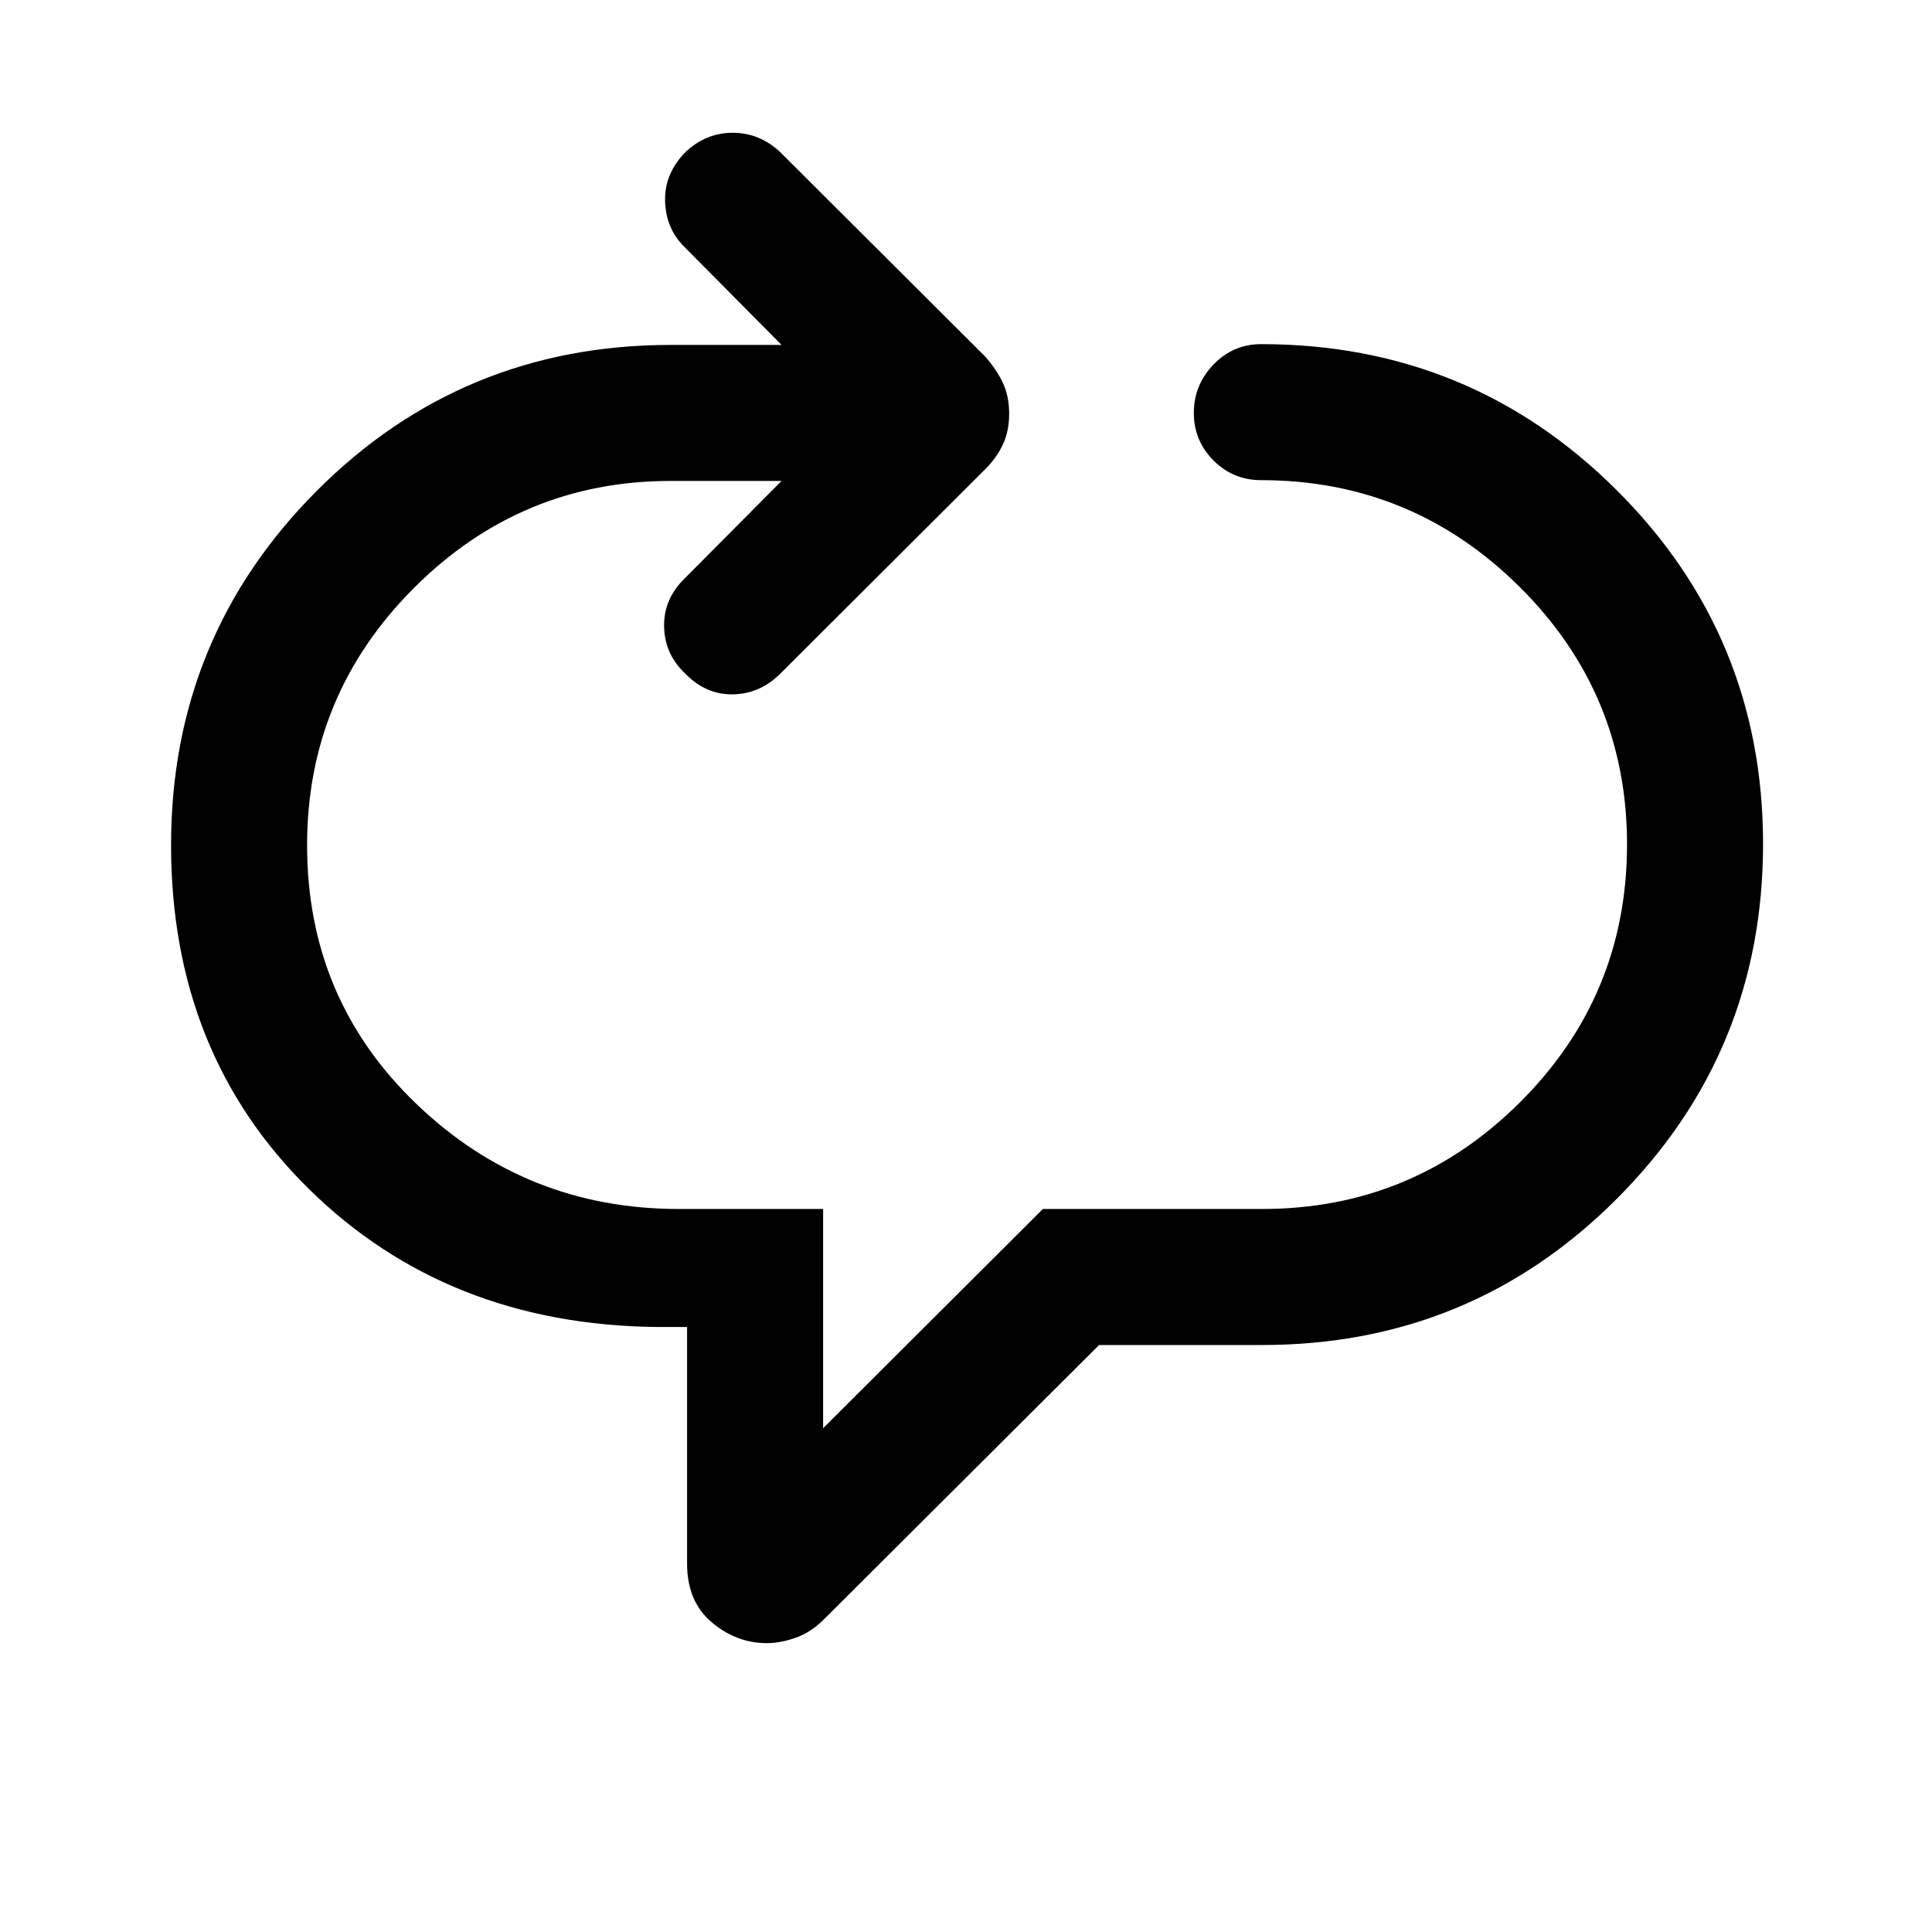 <svg xmlns="http://www.w3.org/2000/svg" height="40" viewBox="0 -960 960 960" width="40"><path d="M381.03-143.54q-15.11 0-27.36-10.34-12.26-10.34-12.26-29.15v-117.59h-15q-104.28-1.12-172.84-68.51Q85-436.51 85-540.06q0-103.48 72.38-176.02 72.37-72.53 175.95-72.53h55.03l-48-48.42q-9.49-9.23-9.88-22.93-.4-13.7 10.08-24.45 10.22-9.61 23.54-9.61 13.31 0 23.59 9.61l101.92 101.67q5.62 6.39 8.72 13.01 3.11 6.63 3.11 15.3 0 8.66-3.11 15.29-3.1 6.63-8.72 12.24L387.69-625.23q-10.06 10.01-23.48 10.25-13.41.24-23.65-10.25-10.28-9.62-10.57-23.36-.3-13.74 10.24-24.02l48.13-48.42h-55.03q-74.46 0-127.6 53.15-53.14 53.14-53.14 127.88 0 76.46 54.38 128.6 54.39 52.14 130.34 52.14H409v108.93l109.21-108.93h108.87q74.99 0 128.19-53.01 53.19-53.01 53.19-128.14 0-75-53.4-128t-128.39-53q-13.89 0-23.68-9.78-9.78-9.79-9.78-23.67 0-13.88 9.78-24.01Q612.78-789 626.67-789q103.79 0 176.59 72.5 72.79 72.51 72.79 175.86 0 103.51-72.59 176.24t-176.38 72.73h-80.95L409.28-155.23q-6.28 6.28-13.82 8.98-7.55 2.71-14.43 2.71Z"/></svg>